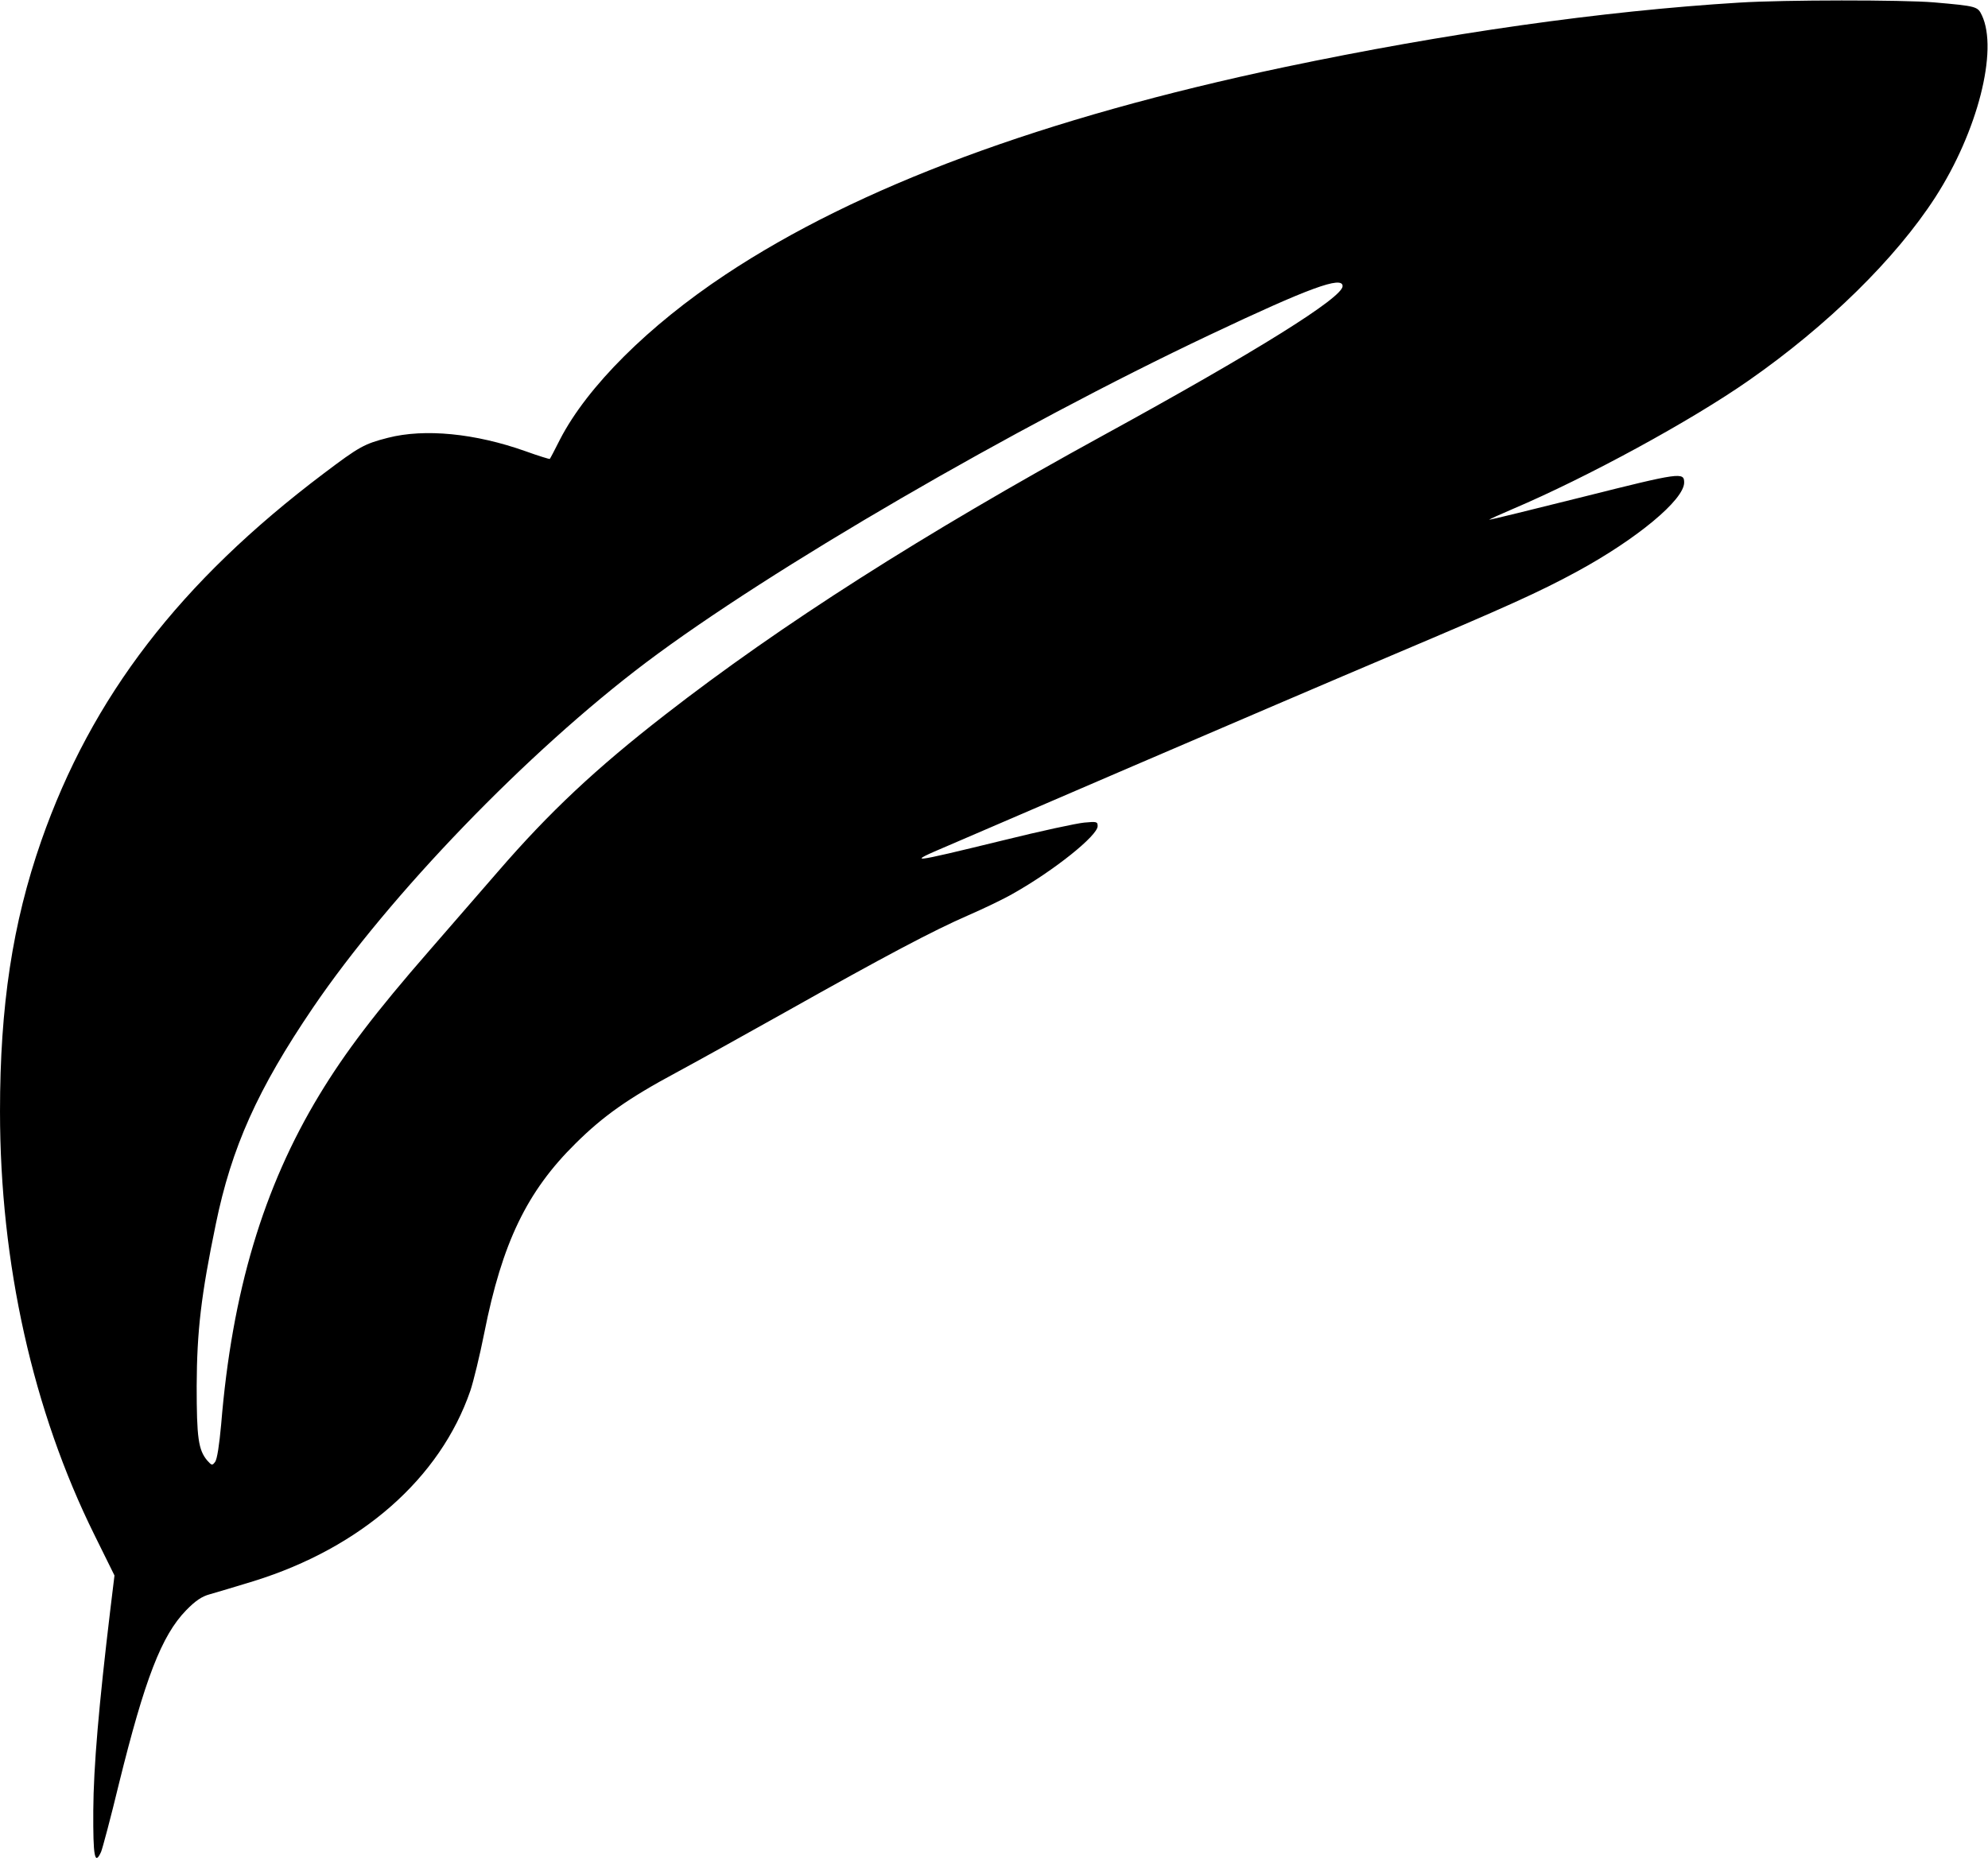 <?xml version="1.0" standalone="no"?>
<!DOCTYPE svg PUBLIC "-//W3C//DTD SVG 20010904//EN"
 "http://www.w3.org/TR/2001/REC-SVG-20010904/DTD/svg10.dtd">
<svg version="1.0" xmlns="http://www.w3.org/2000/svg"
 width="844pt" height="789pt" viewBox="0 0 844 789"
 preserveAspectRatio="xMidYMid meet">

<g transform="translate(0,789) scale(0.1,-0.1)"
fill="#000000" stroke="none">
<path d="M7385 7879 c-586 -36 -1246 -130 -1932 -274 -1025 -216 -1811 -508
-2373 -881 -327 -217 -586 -475 -702 -699 -22 -44 -42 -82 -44 -84 -1 -1 -48
13 -103 33 -214 76 -428 97 -584 57 -101 -26 -121 -37 -272 -151 -611 -461
-986 -949 -1200 -1561 -122 -350 -175 -701 -175 -1148 0 -647 140 -1272 401
-1799 l85 -172 -18 -148 c-48 -401 -71 -664 -72 -851 -1 -196 6 -234 33 -175
6 14 41 145 76 290 110 445 181 629 285 736 40 41 67 59 100 68 25 7 109 32
187 56 457 142 792 437 920 809 13 39 40 149 59 245 76 383 181 601 388 805
117 116 223 191 426 300 80 43 287 158 460 255 432 243 633 349 780 413 69 30
154 71 190 92 176 99 360 247 360 287 0 19 -4 20 -57 15 -32 -3 -186 -36 -343
-75 -406 -99 -416 -100 -235 -23 55 24 408 176 785 338 377 162 876 376 1110
475 475 201 615 264 775 351 254 138 455 305 455 378 0 45 -16 43 -426 -60
-219 -55 -400 -99 -401 -98 -1 2 44 22 100 46 315 134 756 374 1002 546 334
233 623 517 791 777 180 279 268 625 198 773 -18 38 -22 39 -204 55 -133 11
-636 11 -825 -1z m-1685 -1204 c0 -49 -367 -278 -1015 -633 -770 -422 -1370
-805 -1860 -1186 -295 -229 -492 -414 -710 -666 -79 -91 -209 -241 -290 -334
-232 -266 -360 -435 -469 -615 -238 -393 -371 -837 -417 -1399 -8 -87 -17
-149 -26 -160 -12 -16 -14 -15 -33 6 -38 45 -45 97 -45 317 1 234 19 386 81
686 67 327 178 574 412 919 326 480 910 1086 1415 1467 526 396 1562 998 2395
1392 418 198 562 251 562 206z"/>
</g>
</svg>
